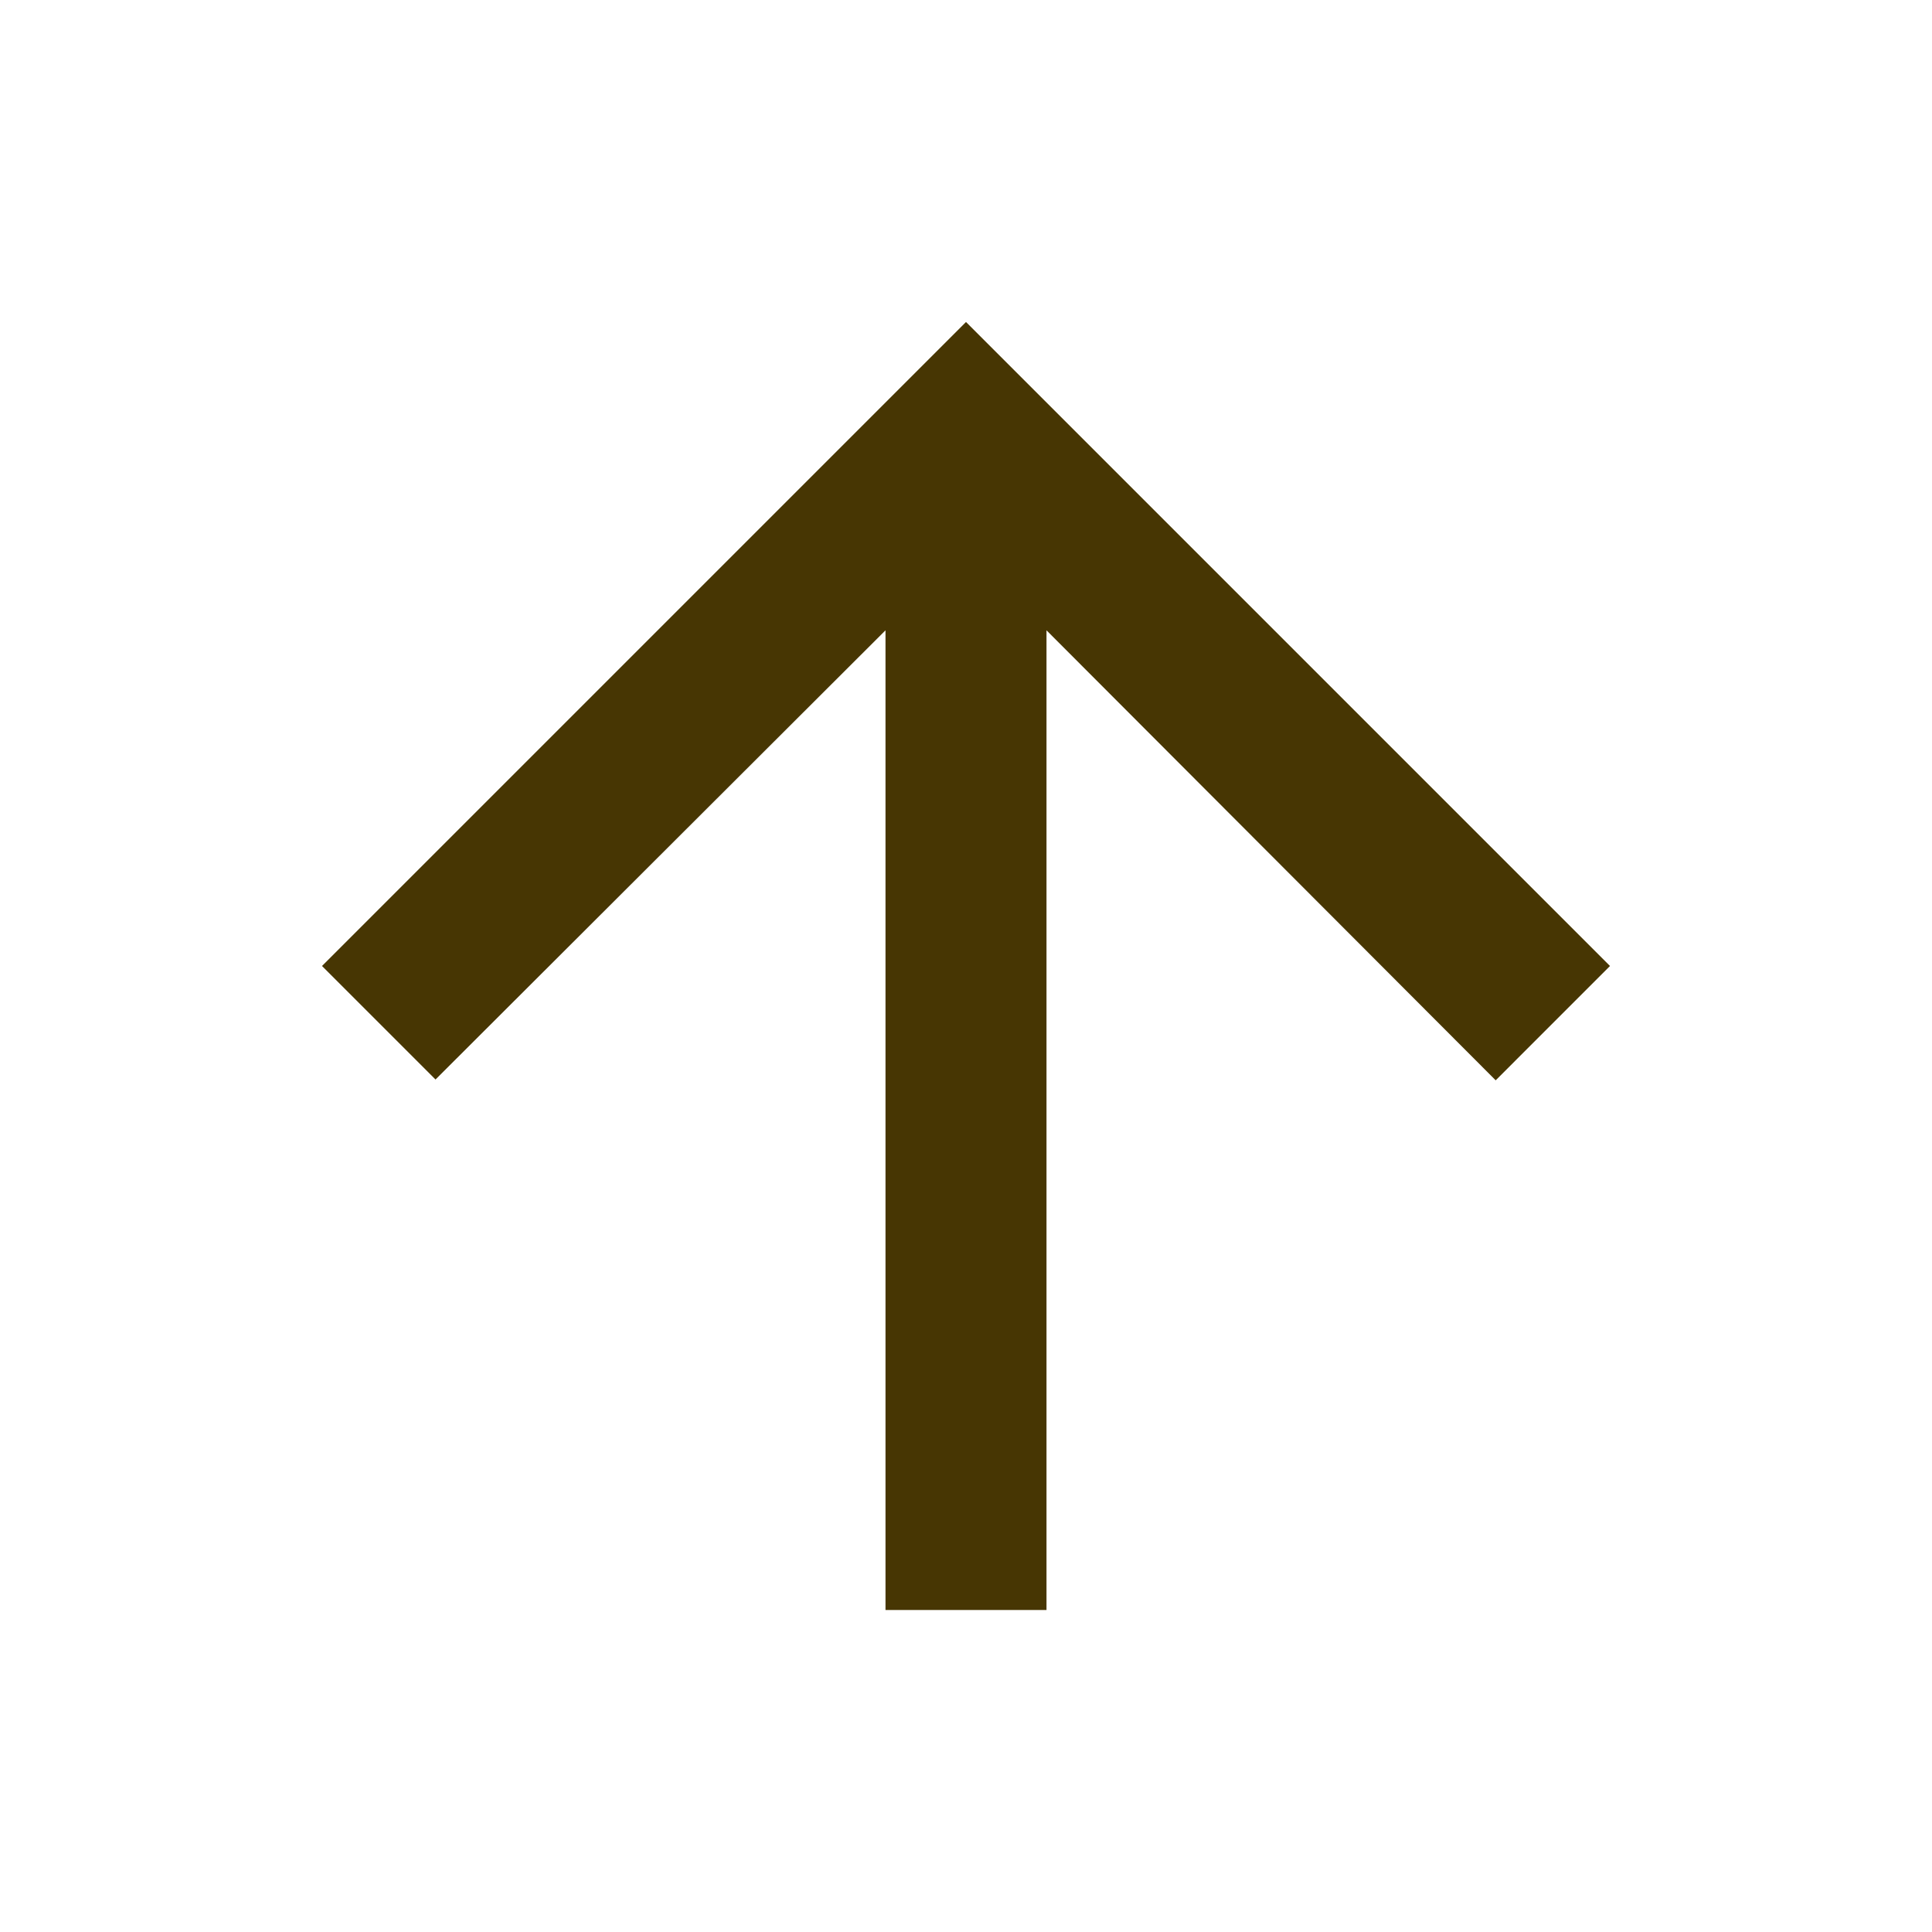 <svg xmlns="http://www.w3.org/2000/svg" height="24px" viewBox="0 0 24 24" width="24px" fill="#473603"><path d="M0 0h24v24H0V0z" fill="none"/><path d="M4 12l1.41 1.41L11 7.83V20h2V7.83l5.58 5.59L20 12l-8-8-8 8z"/></svg>
